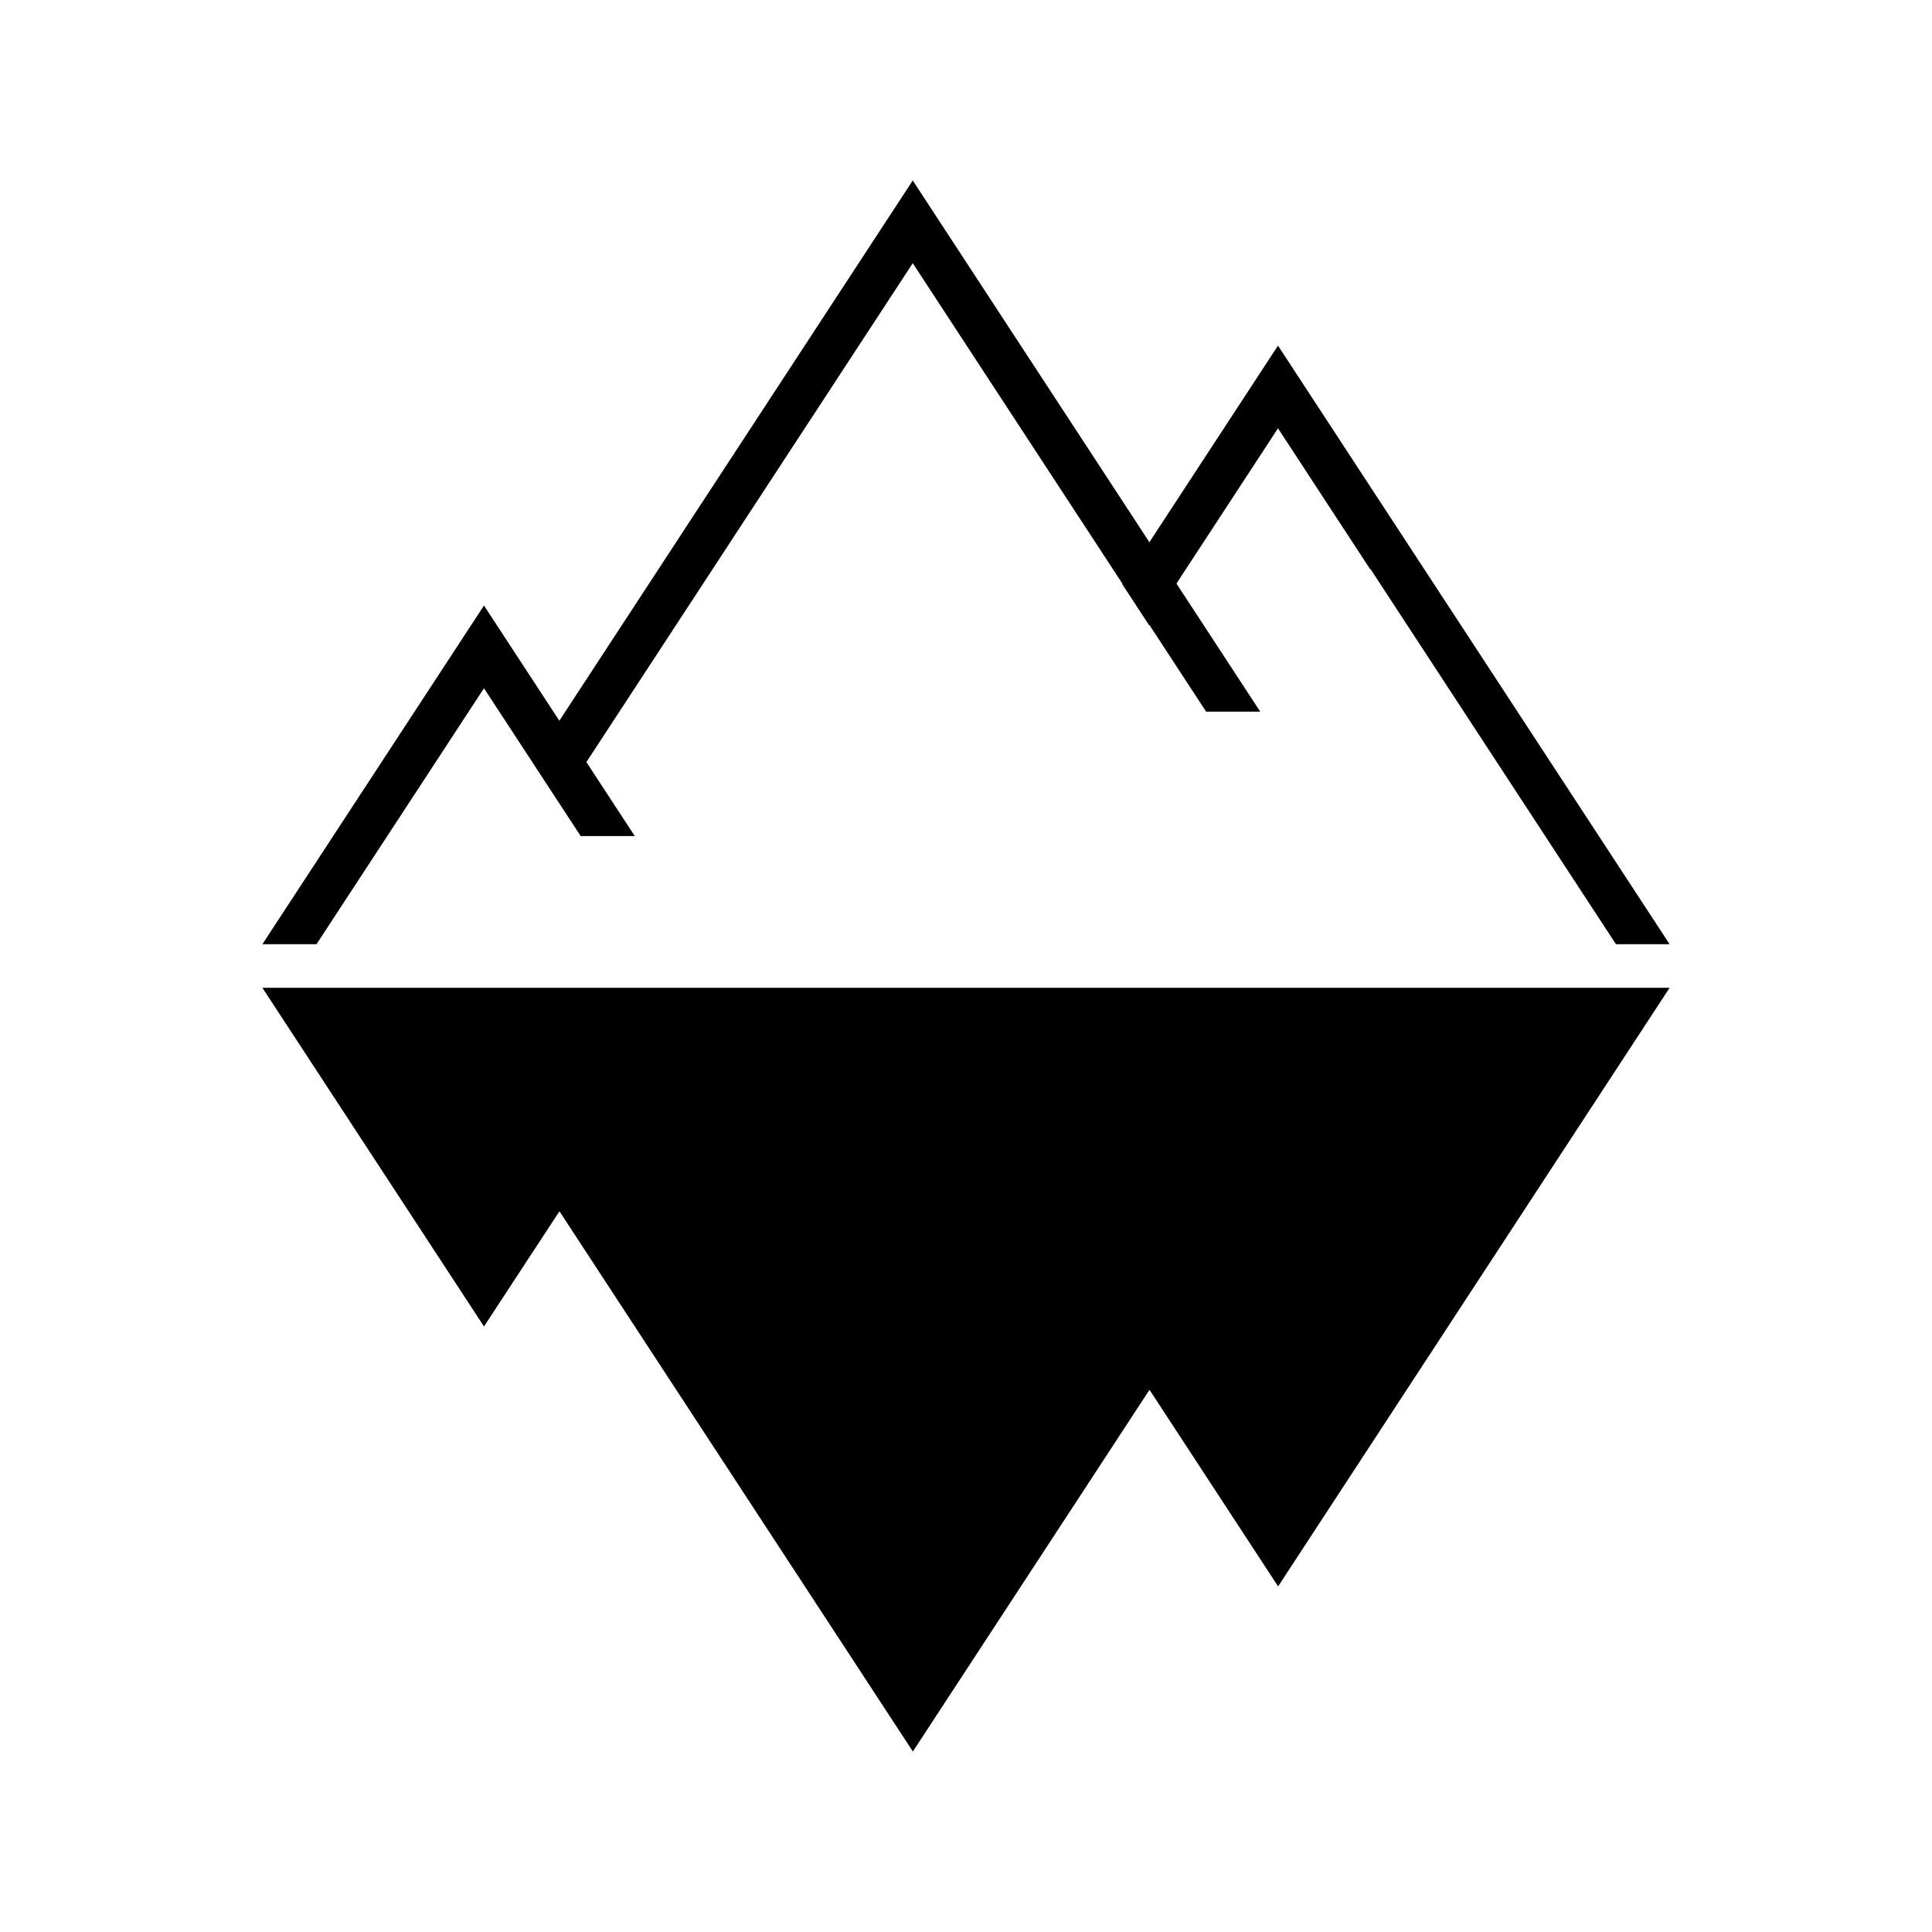 <svg xmlns="http://www.w3.org/2000/svg" viewBox="0 0 512 512"><title>アートボード 12</title><g id="レイヤー_5" data-name="レイヤー 5"><polygon points="338.68 91.59 304.6 143.69 241.89 47.83 148.23 191 128.26 160.47 69.54 250.22 83.88 250.22 128.26 182.39 153.88 221.56 168.22 221.56 155.4 201.96 241.89 69.75 297.43 154.65 297.37 154.75 304.53 165.71 304.6 165.61 319.63 188.59 333.97 188.59 311.77 154.65 338.68 113.51 363.12 150.87 363.18 150.77 428.24 250.22 442.46 250.22 338.68 91.59"/><path d="M69.54,261.78l58.72,89.75,20-30.53,93.66,143.17,62.71-95.86,34.08,52.1L442.46,261.78Z"/></g></svg>